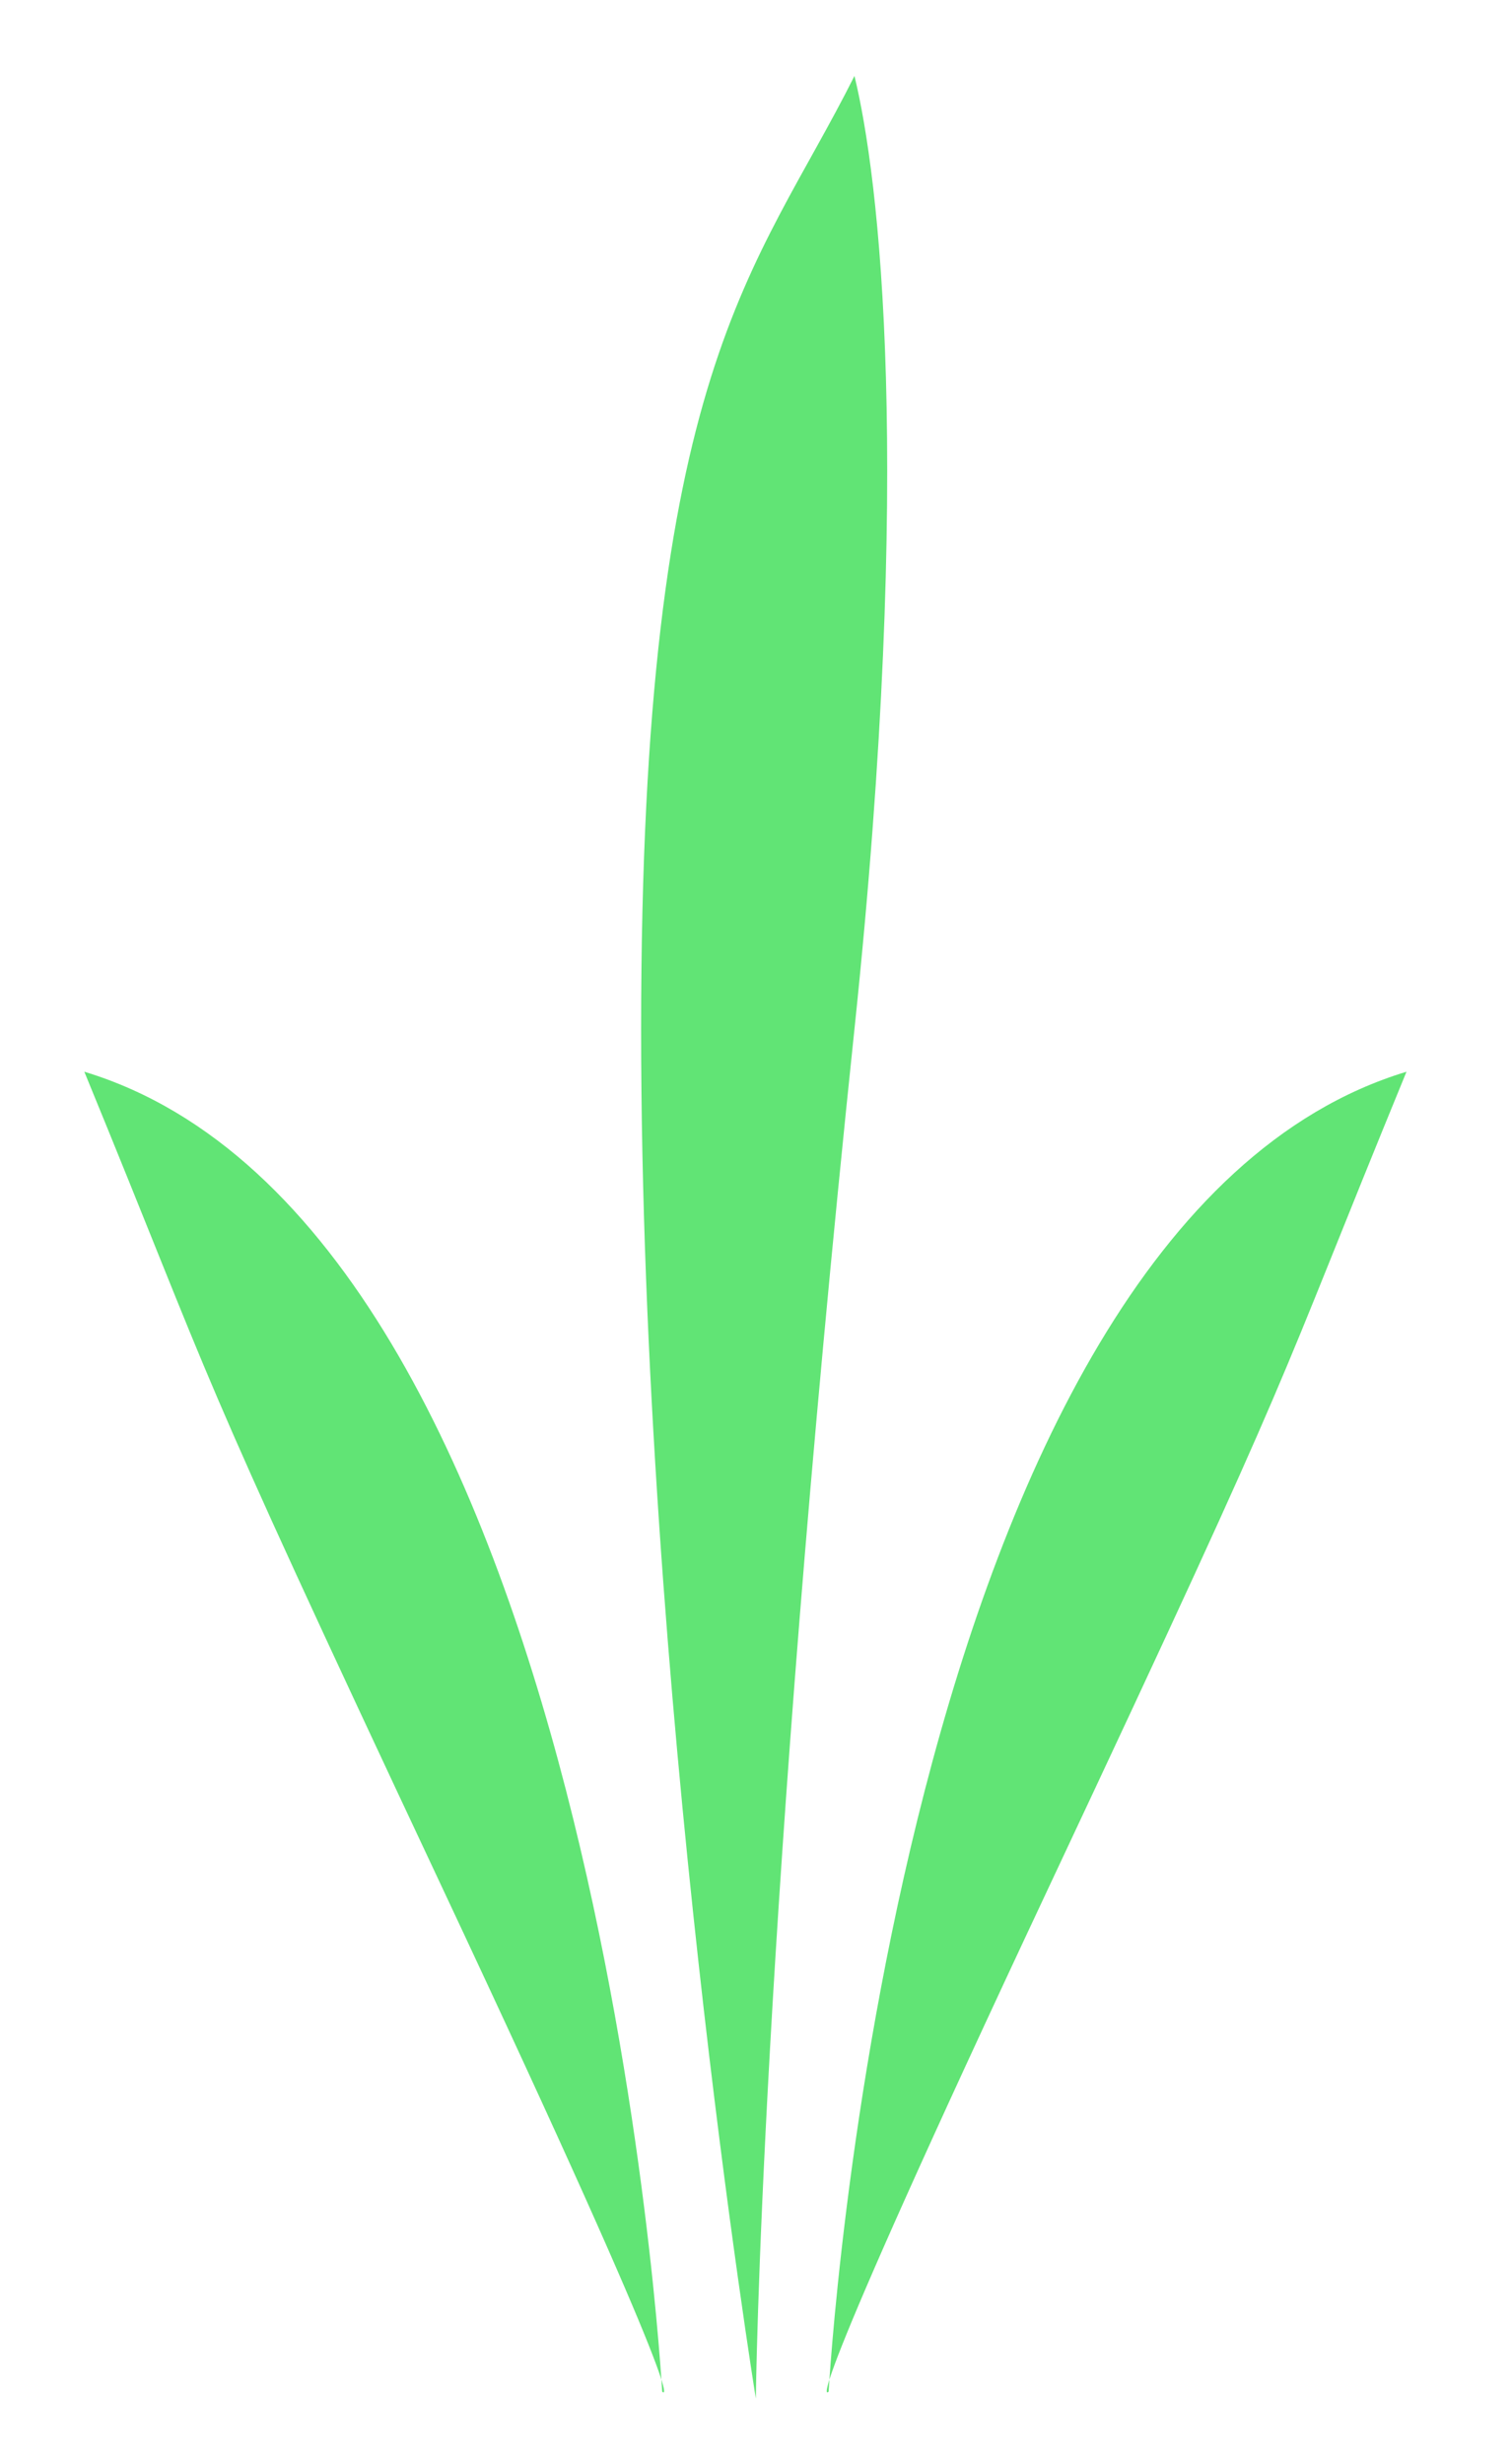 <svg xmlns="http://www.w3.org/2000/svg" width="179" height="292" viewBox="0 0 179 292" version="1.1"><title>Desktop HD</title><desc>Created with Sketch.</desc><g stroke="none" stroke-width="1" fill="none" fill-rule="evenodd"><g fill="#61E475"><path d="M76 121.95C76 200.47 89.6 284.23 89.6 284.23 89.6 284.23 90.18 227.77 101.29 121.95 108.34 54.83 104.19 20.86 101.29 9 89.6 32.32 76 43.42 76 121.95Z"/><path d="M124.42 223.44C155.07 158.21 150.3 167.01 166.73 127 105.82 145.44 98.23 283.4 98.23 283.4 98.23 283.4 93.77 288.68 124.42 223.44Z"/><path d="M36.42 223.44C67.07 158.21 62.3 167.01 78.73 127 17.82 145.44 10.23 283.4 10.23 283.4 10.23 283.4 5.77 288.68 36.42 223.44Z" transform="translate(44.363, 205.25) scale(-1, 1) translate(-44.363, -205.25) "/></g></g></svg>